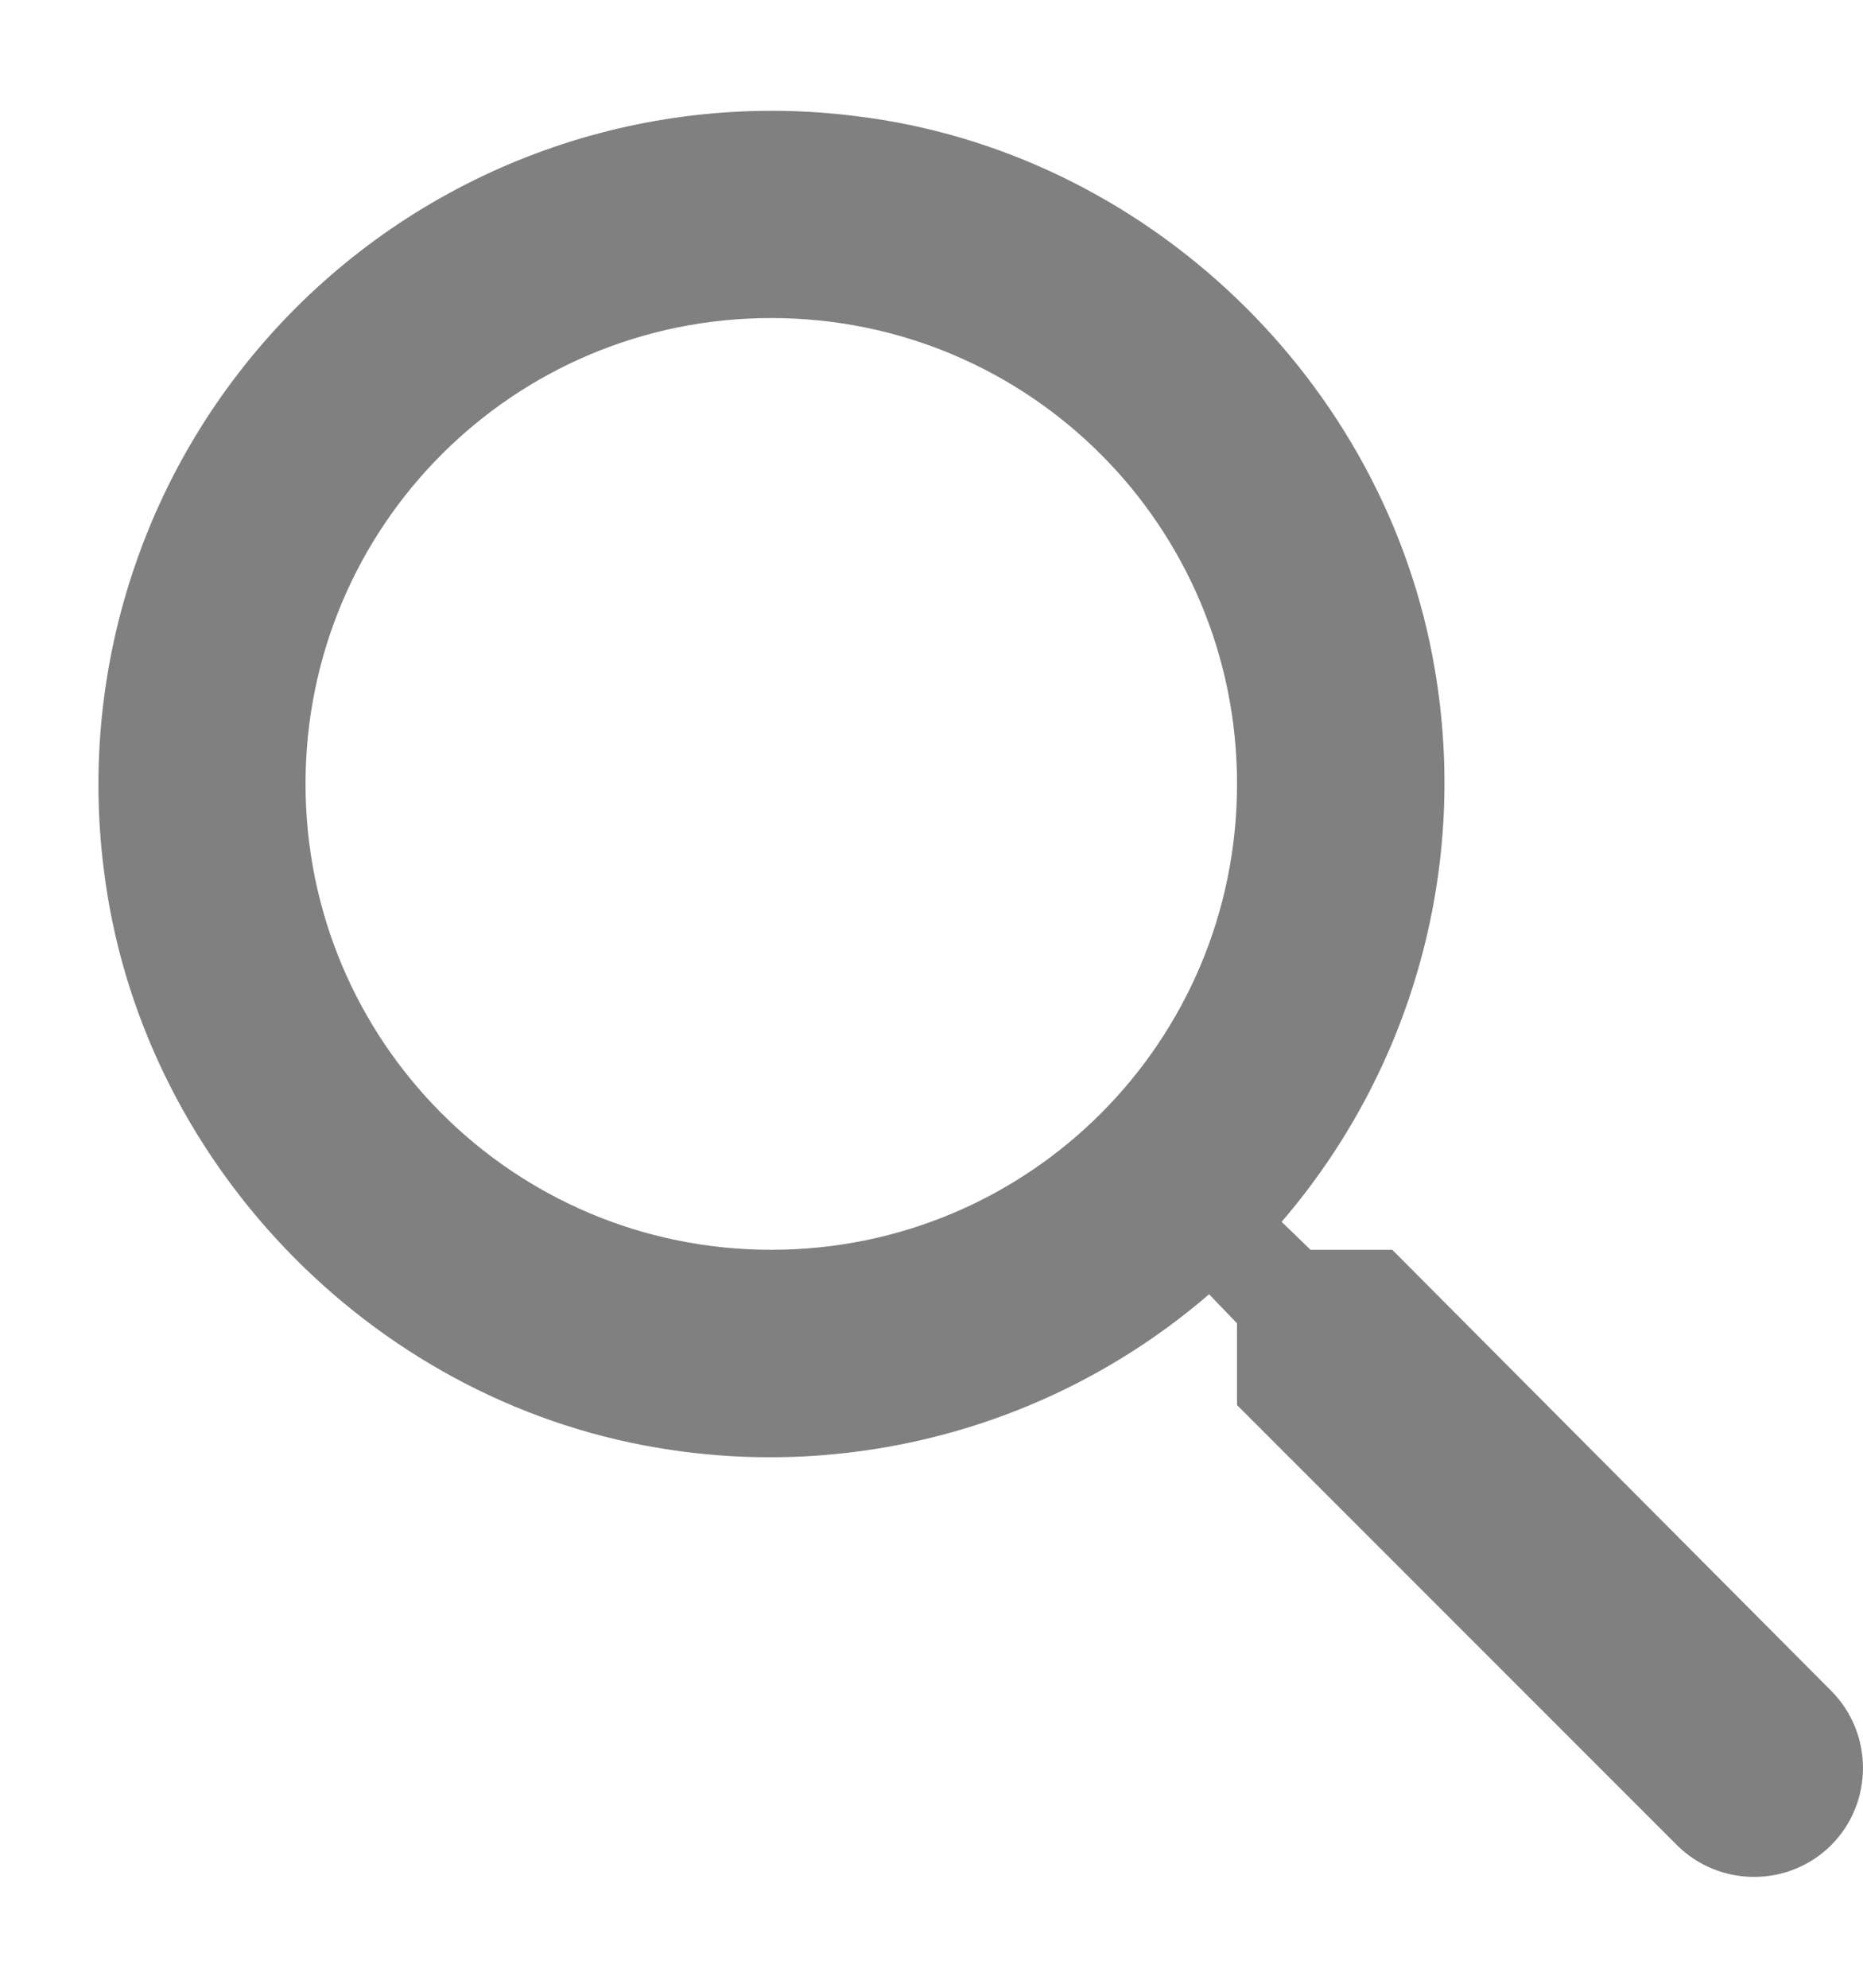 <svg width="15" height="16" viewBox="0 0 15 16" fill="none" xmlns="http://www.w3.org/2000/svg">
<path d="M11.21 10.06H10.552L10.319 9.835C10.839 9.23 11.22 8.517 11.433 7.748C11.647 6.979 11.687 6.172 11.552 5.385C11.16 3.068 9.227 1.218 6.894 0.935C6.073 0.831 5.24 0.916 4.458 1.184C3.676 1.452 2.965 1.895 2.38 2.48C1.796 3.065 1.352 3.775 1.085 4.558C0.817 5.34 0.732 6.173 0.835 6.993C1.119 9.327 2.969 11.26 5.285 11.652C6.072 11.787 6.879 11.746 7.648 11.533C8.418 11.32 9.13 10.939 9.735 10.418L9.96 10.652V11.31L13.502 14.852C13.844 15.193 14.402 15.193 14.744 14.852C15.085 14.51 15.085 13.952 14.744 13.61L11.21 10.06ZM6.21 10.06C4.135 10.06 2.46 8.385 2.46 6.31C2.46 4.235 4.135 2.56 6.21 2.56C8.285 2.56 9.96 4.235 9.96 6.31C9.96 8.385 8.285 10.06 6.21 10.06Z" fill="#808080"/>
</svg>

